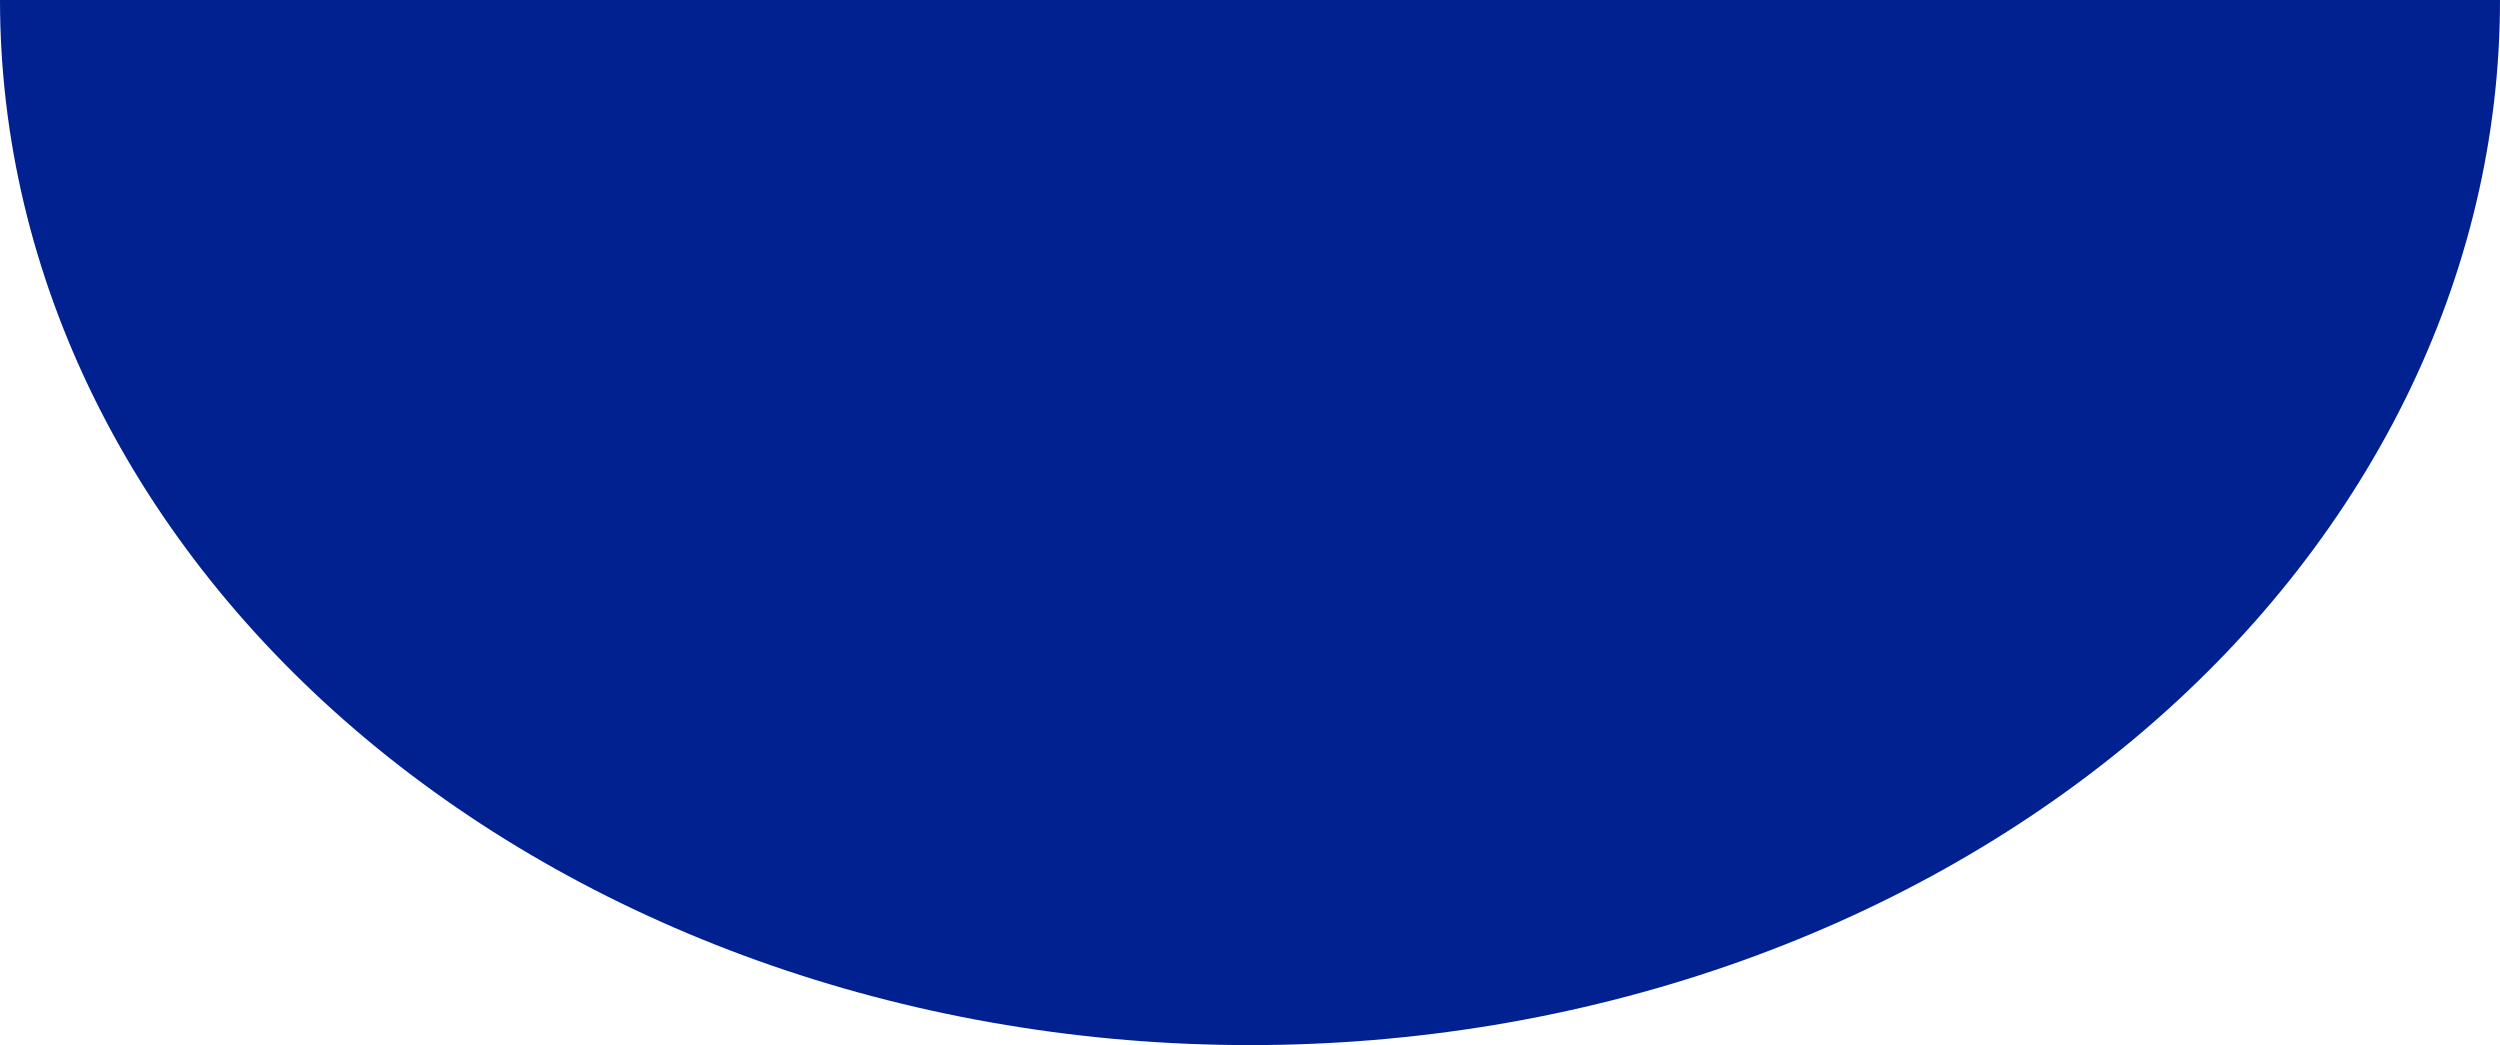 <svg width="2794" height="1168" viewBox="0 0 2794 1168" fill="none" xmlns="http://www.w3.org/2000/svg">
<path d="M2794 0C2794 153.384 2757.87 305.266 2687.66 446.974C2617.45 588.683 2514.55 717.442 2384.83 825.901C2255.1 934.36 2101.1 1020.39 1931.61 1079.09C1762.12 1137.79 1580.46 1168 1397 1168C1213.54 1168 1031.88 1137.79 862.391 1079.09C692.899 1020.39 538.895 934.36 409.172 825.901C279.448 717.442 176.546 588.682 106.34 446.974C36.134 305.266 -1.60383e-05 153.384 0 -0L1397 0H2794Z" fill="#00218F"/>
</svg>
